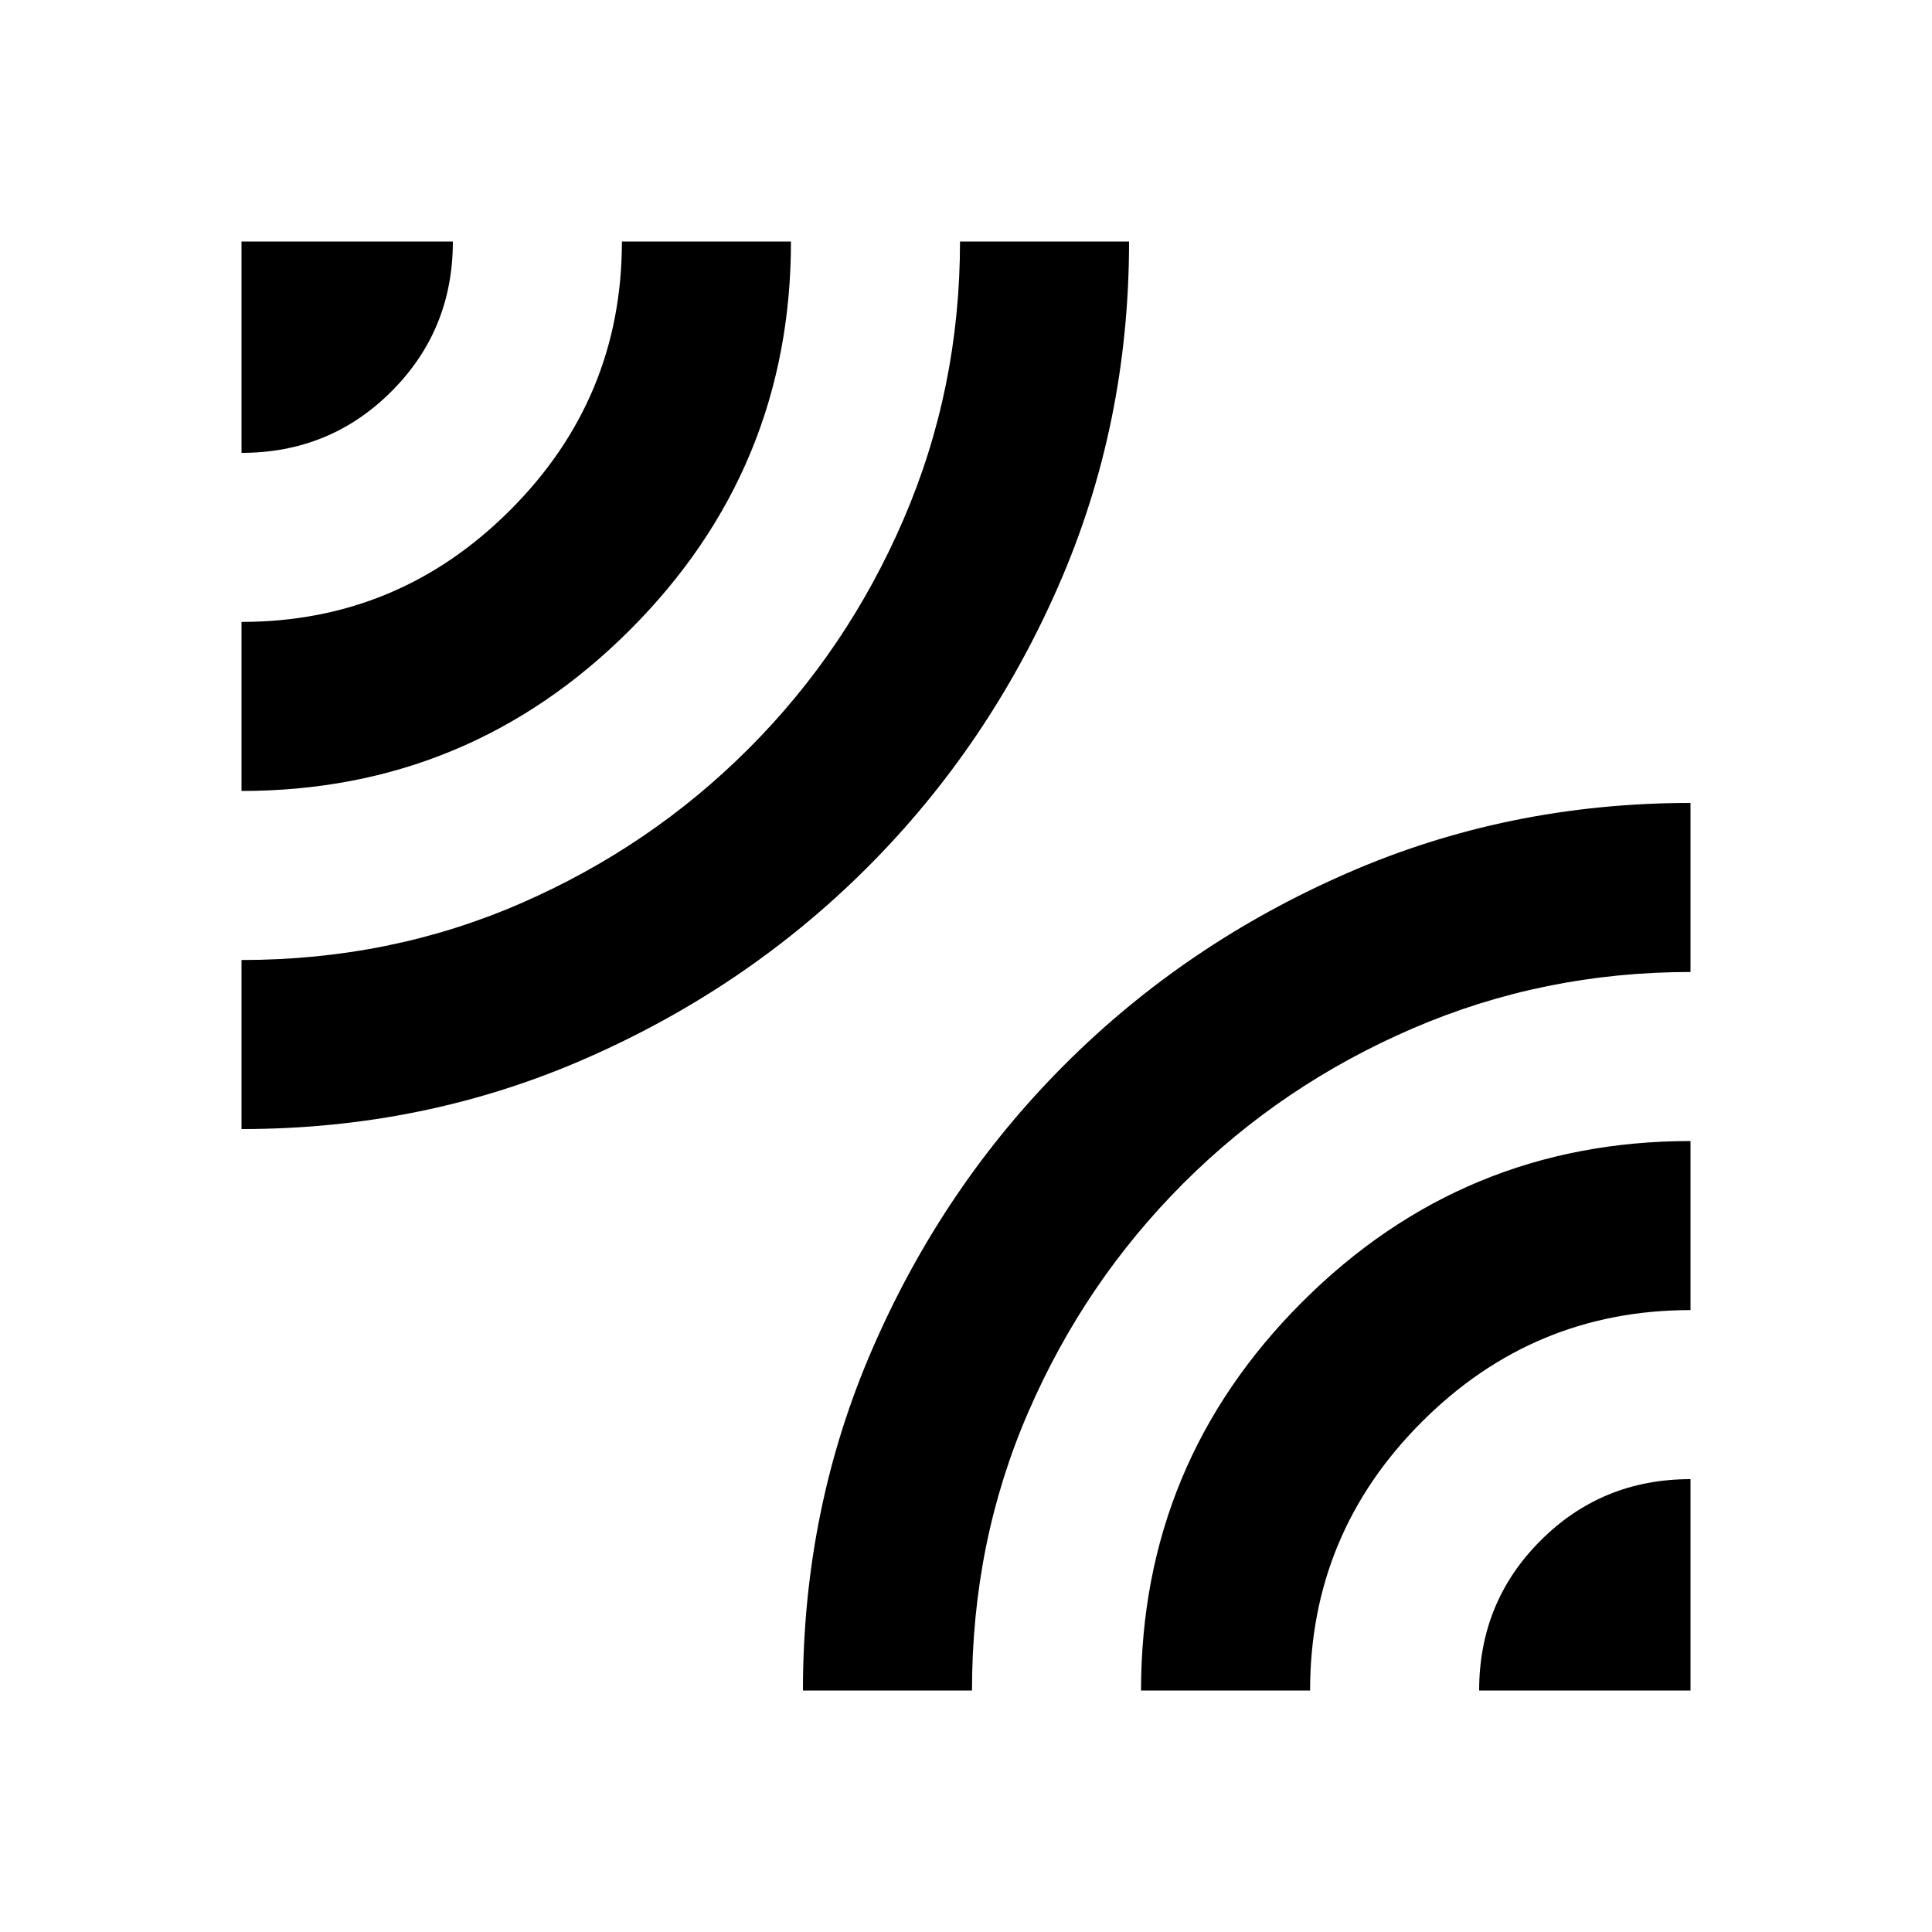 <svg xmlns="http://www.w3.org/2000/svg" height="20" width="20"><path d="M2.5 4.688V2.5H4.688Q4.688 3.417 4.052 4.052Q3.417 4.688 2.5 4.688ZM2.5 11.688V9.938Q4.042 9.938 5.385 9.354Q6.729 8.771 7.75 7.75Q8.771 6.729 9.354 5.375Q9.938 4.021 9.938 2.5H11.688Q11.688 4.396 10.958 6.063Q10.229 7.729 8.979 8.979Q7.729 10.229 6.062 10.958Q4.396 11.688 2.5 11.688ZM2.5 8.188V6.438Q4.125 6.438 5.281 5.281Q6.438 4.125 6.438 2.5H8.188Q8.188 4.854 6.521 6.521Q4.854 8.188 2.5 8.188ZM8.312 17.5Q8.312 15.604 9.042 13.938Q9.771 12.271 11.021 11.021Q12.271 9.771 13.938 9.042Q15.604 8.312 17.5 8.312V10.062Q15.979 10.062 14.625 10.646Q13.271 11.229 12.25 12.25Q11.229 13.271 10.646 14.615Q10.062 15.958 10.062 17.5ZM15.312 17.5Q15.312 16.583 15.948 15.948Q16.583 15.312 17.5 15.312V17.5ZM11.812 17.5Q11.812 15.146 13.479 13.479Q15.146 11.812 17.5 11.812V13.562Q15.875 13.562 14.719 14.719Q13.562 15.875 13.562 17.5Z"/></svg>
